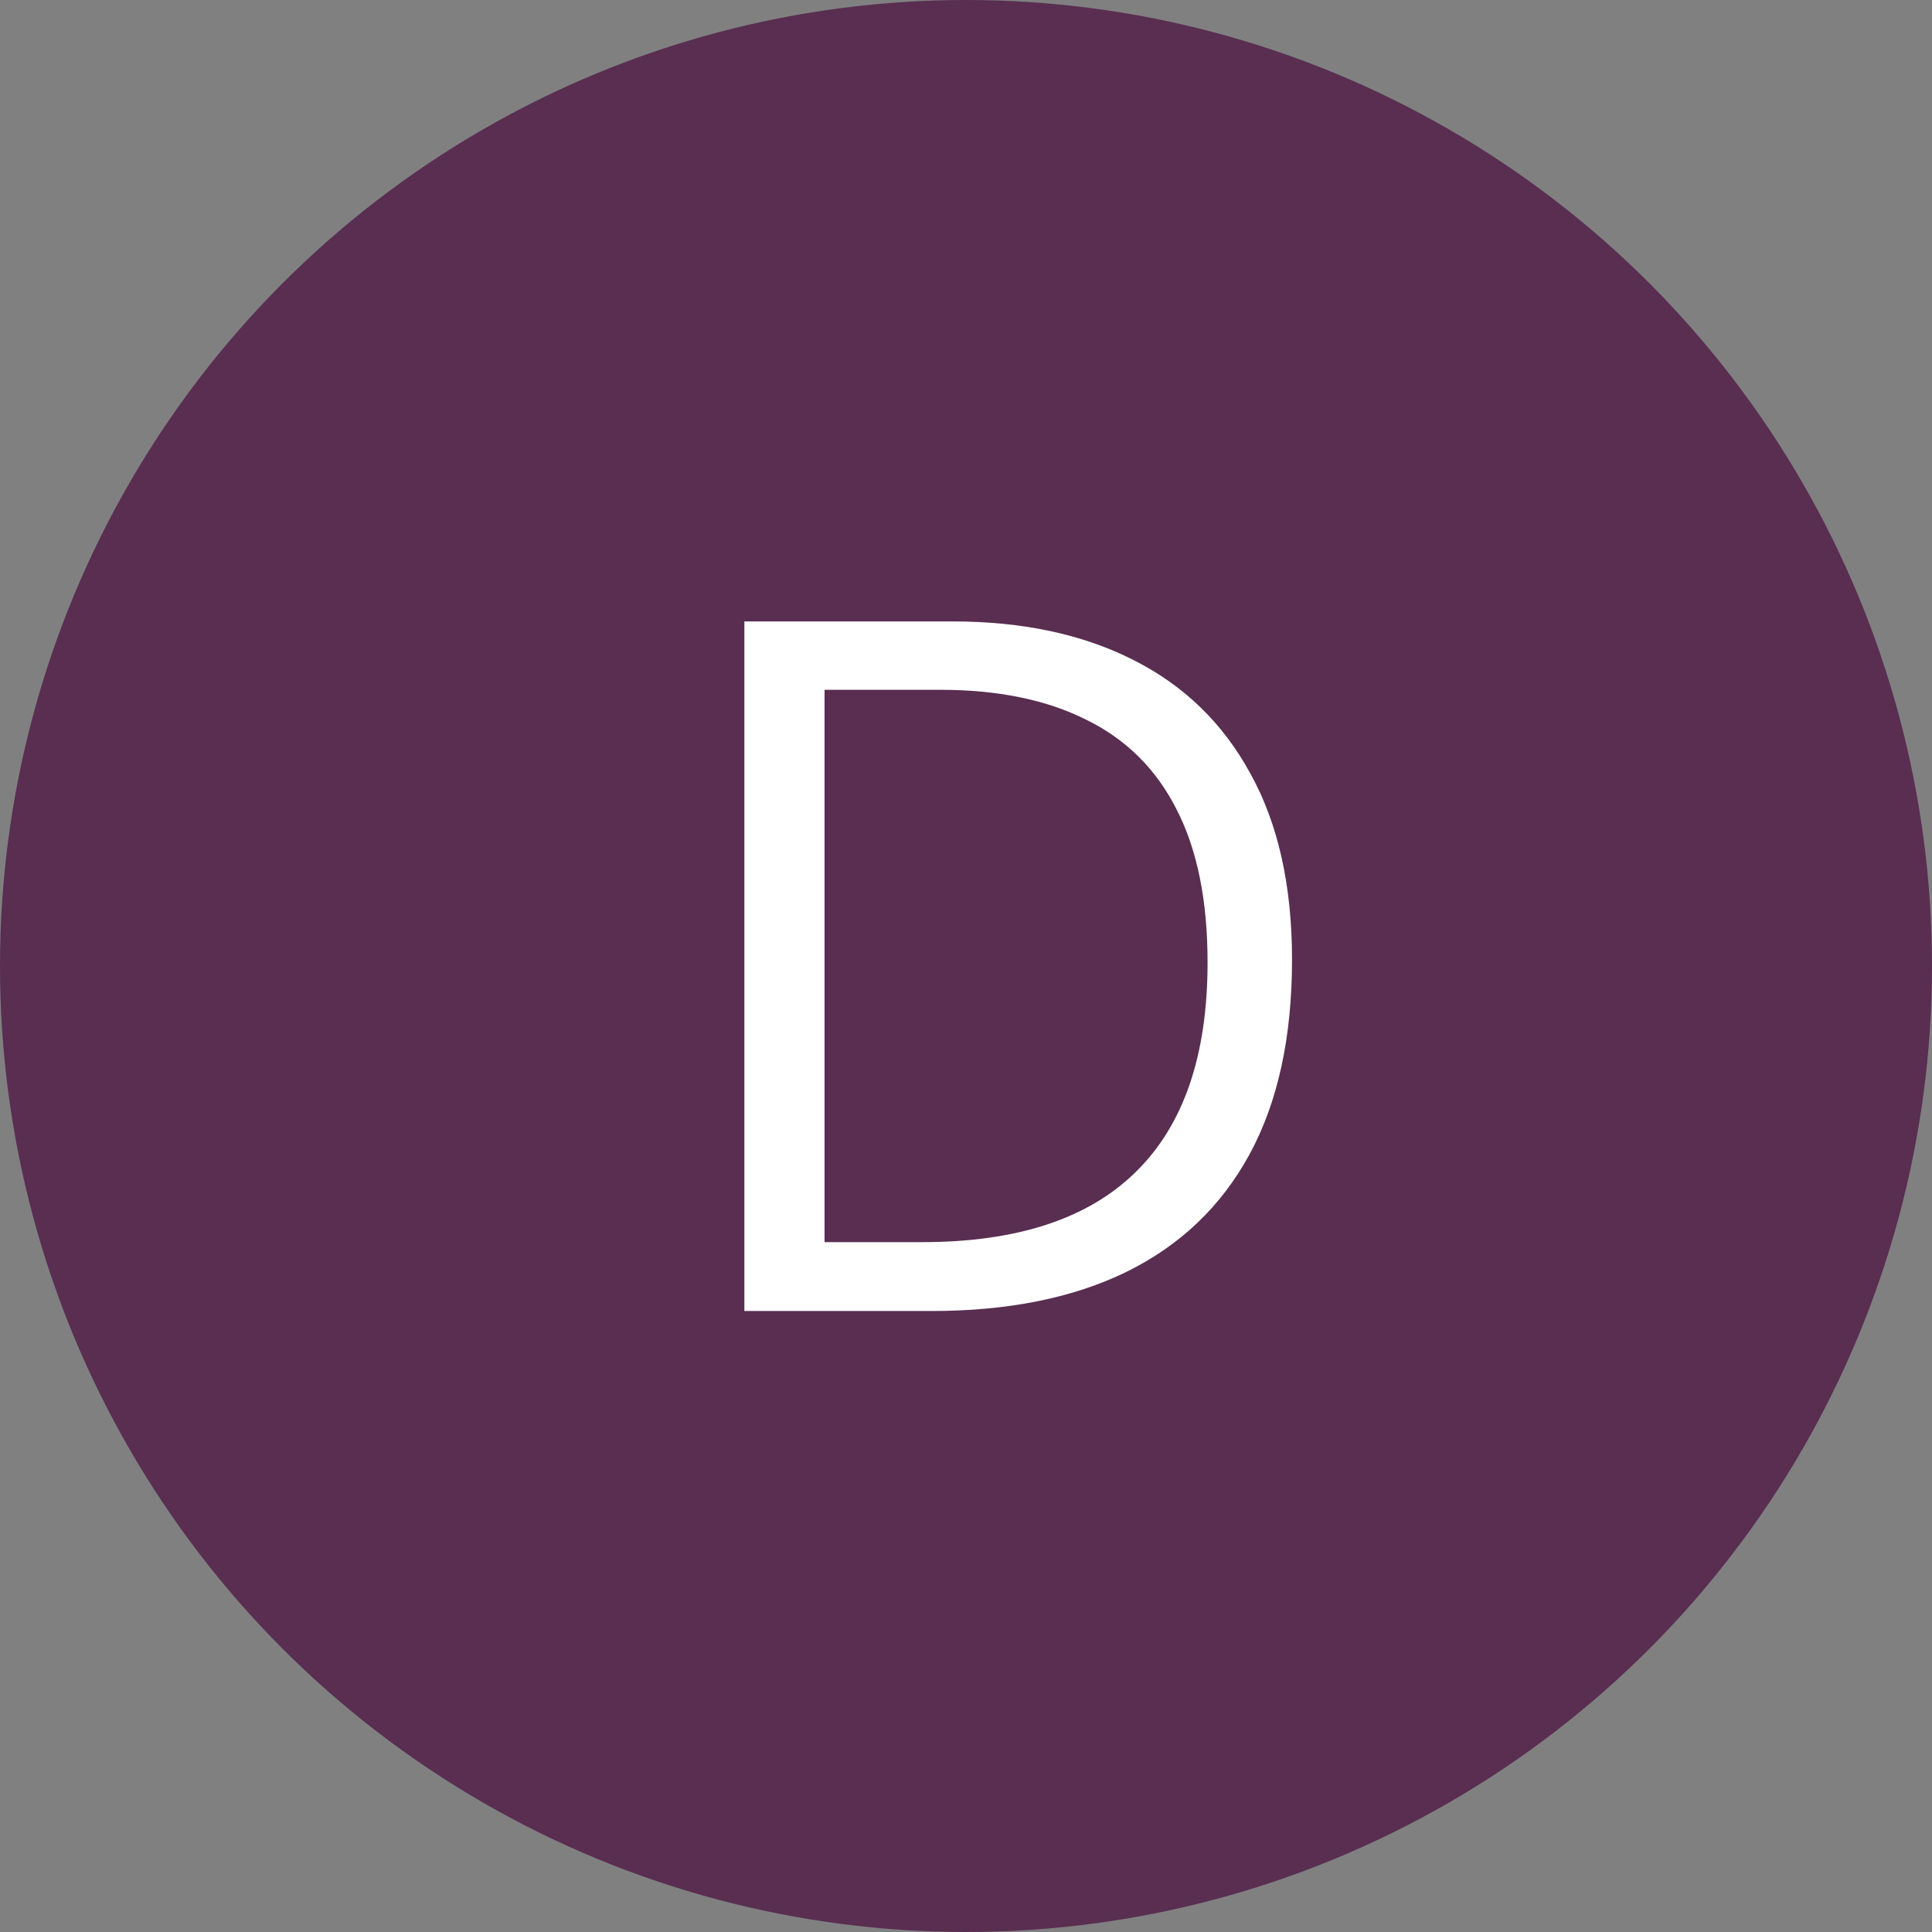 <svg width="28" height="28" viewBox="0 0 28 28" fill="none" xmlns="http://www.w3.org/2000/svg">
		<rect x="0" y="0" width="28" height="28" fill="#808080" stroke="none"/>
		<circle cx="14" cy="14" r="14" fill="#592E51"/>
		<path d="M18.725 13.907C18.725 15.033 18.52 15.974 18.109 16.73C17.699 17.482 17.105 18.05 16.325 18.433C15.55 18.811 14.609 19 13.502 19H10.788V9.006H13.803C14.819 9.006 15.694 9.193 16.428 9.566C17.162 9.936 17.727 10.485 18.123 11.214C18.524 11.938 18.725 12.836 18.725 13.907ZM17.501 13.948C17.501 13.05 17.351 12.31 17.05 11.727C16.754 11.143 16.316 10.71 15.737 10.428C15.163 10.141 14.459 9.997 13.625 9.997H11.95V18.002H13.365C14.742 18.002 15.774 17.662 16.462 16.983C17.155 16.304 17.501 15.293 17.501 13.948Z" fill="white"/>
	</svg>